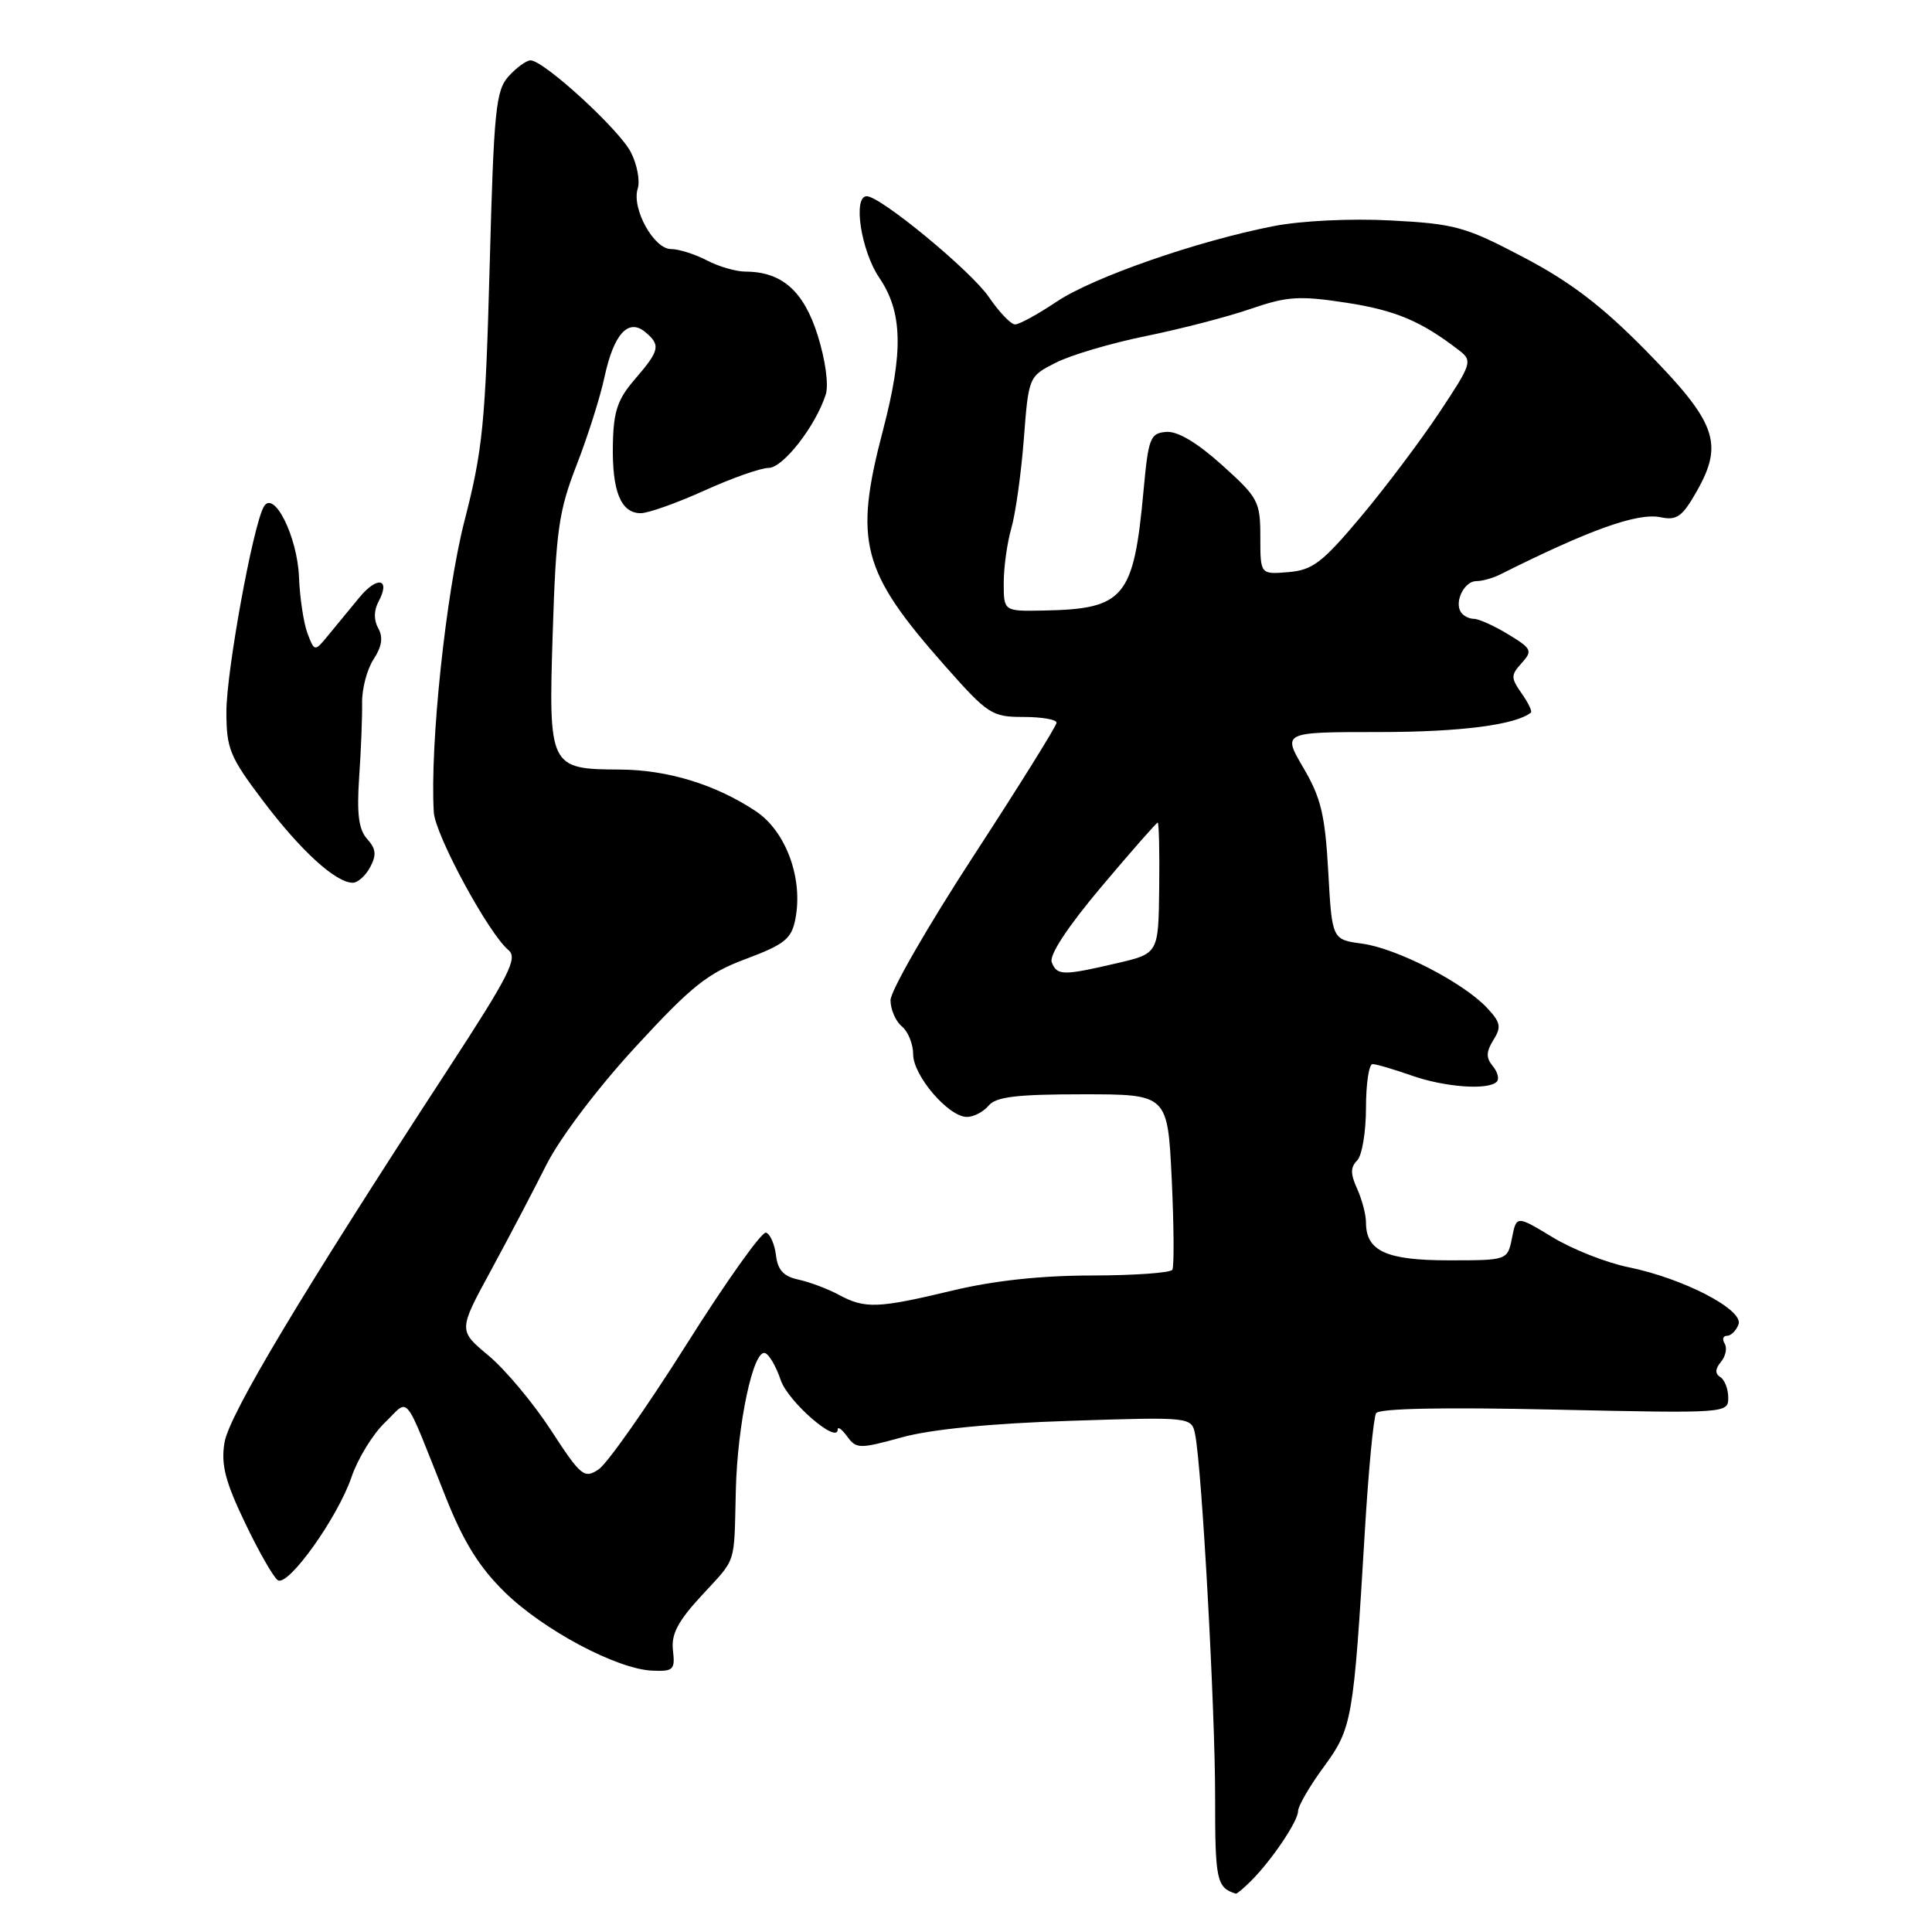 <?xml version="1.0" encoding="UTF-8" standalone="no"?>
<!DOCTYPE svg PUBLIC "-//W3C//DTD SVG 1.1//EN" "http://www.w3.org/Graphics/SVG/1.1/DTD/svg11.dtd" >
<svg xmlns="http://www.w3.org/2000/svg" xmlns:xlink="http://www.w3.org/1999/xlink" version="1.1" viewBox="0 0 256 256">
 <g >
 <path fill="currentColor"
d=" M 165.76 249.24 C 168.52 246.48 172.00 241.32 172.00 239.98 C 172.00 239.31 173.53 236.68 175.40 234.13 C 179.18 228.97 179.35 227.97 180.85 202.88 C 181.33 194.83 182.00 187.81 182.34 187.26 C 182.73 186.62 191.24 186.45 205.98 186.78 C 228.81 187.28 229.00 187.27 229.00 185.20 C 229.00 184.06 228.53 182.83 227.95 182.47 C 227.23 182.02 227.26 181.39 228.04 180.45 C 228.66 179.70 228.88 178.62 228.53 178.04 C 228.17 177.47 228.31 177.00 228.83 177.00 C 229.36 177.00 230.04 176.33 230.36 175.50 C 231.10 173.57 223.09 169.40 215.77 167.91 C 212.87 167.32 208.35 165.54 205.72 163.94 C 200.94 161.05 200.94 161.05 200.35 164.02 C 199.75 167.00 199.75 167.00 191.95 167.00 C 183.68 167.00 181.00 165.77 181.00 161.98 C 181.00 160.94 180.47 158.94 179.83 157.52 C 178.93 155.55 178.93 154.67 179.83 153.77 C 180.47 153.13 181.00 149.99 181.00 146.80 C 181.00 143.61 181.39 141.00 181.87 141.00 C 182.36 141.00 184.66 141.68 187.00 142.50 C 191.41 144.06 197.18 144.49 198.32 143.34 C 198.69 142.98 198.45 142.04 197.80 141.26 C 196.89 140.16 196.91 139.38 197.88 137.81 C 198.97 136.08 198.84 135.46 197.02 133.53 C 193.88 130.18 185.08 125.66 180.50 125.04 C 176.50 124.50 176.50 124.50 176.00 115.50 C 175.58 107.99 175.04 105.71 172.71 101.75 C 169.92 97.00 169.92 97.00 182.81 97.00 C 193.47 97.00 200.85 96.05 202.85 94.42 C 203.05 94.26 202.49 93.11 201.62 91.87 C 200.18 89.81 200.18 89.46 201.63 87.86 C 203.10 86.23 202.97 85.95 199.86 84.06 C 198.01 82.93 195.96 82.01 195.31 82.00 C 194.65 82.00 193.87 81.59 193.56 81.09 C 192.69 79.69 194.05 77.00 195.62 77.00 C 196.39 77.00 197.81 76.61 198.76 76.13 C 210.66 70.17 217.01 67.90 220.05 68.54 C 222.22 68.99 222.93 68.46 224.90 64.97 C 228.41 58.71 227.39 55.93 218.13 46.50 C 212.28 40.55 208.12 37.37 201.89 34.10 C 194.16 30.03 192.81 29.66 184.28 29.21 C 178.94 28.93 172.41 29.25 168.77 29.96 C 158.62 31.94 144.84 36.74 140.00 39.98 C 137.53 41.64 135.05 42.99 134.50 42.99 C 133.95 42.99 132.39 41.35 131.03 39.36 C 128.69 35.92 116.67 26.00 114.85 26.00 C 112.98 26.00 114.09 33.23 116.50 36.79 C 119.60 41.34 119.73 46.59 117.00 57.00 C 113.11 71.84 114.13 75.70 125.23 88.25 C 130.90 94.65 131.43 95.00 135.60 95.00 C 138.02 95.00 140.00 95.34 140.00 95.76 C 140.00 96.18 135.05 104.12 129.00 113.41 C 122.95 122.70 118.00 131.30 118.00 132.53 C 118.00 133.75 118.67 135.32 119.50 136.00 C 120.33 136.68 121.00 138.36 121.00 139.71 C 121.00 142.54 125.69 148.00 128.12 148.00 C 129.02 148.00 130.32 147.32 131.00 146.50 C 131.97 145.33 134.71 145.00 143.48 145.00 C 154.72 145.00 154.72 145.00 155.26 156.25 C 155.55 162.44 155.59 167.84 155.34 168.25 C 155.09 168.66 150.30 169.00 144.69 169.01 C 137.98 169.01 131.66 169.69 126.19 171.01 C 116.28 173.38 114.63 173.44 111.15 171.57 C 109.69 170.78 107.29 169.88 105.82 169.56 C 103.84 169.14 103.05 168.30 102.82 166.32 C 102.64 164.86 102.05 163.51 101.50 163.33 C 100.95 163.15 96.20 169.83 90.94 178.18 C 85.67 186.52 80.45 193.95 79.32 194.70 C 77.41 195.97 76.99 195.63 73.00 189.50 C 70.65 185.89 66.92 181.44 64.72 179.61 C 60.73 176.29 60.73 176.29 65.02 168.40 C 67.38 164.05 70.70 157.73 72.40 154.34 C 74.21 150.76 79.14 144.23 84.20 138.73 C 91.66 130.63 93.75 128.96 98.84 127.06 C 103.94 125.15 104.87 124.41 105.38 121.83 C 106.46 116.43 104.15 110.13 100.11 107.46 C 94.76 103.93 88.45 102.00 82.12 101.97 C 72.78 101.92 72.67 101.70 73.24 83.80 C 73.67 70.28 74.04 67.70 76.40 61.63 C 77.87 57.85 79.54 52.60 80.10 49.95 C 81.33 44.25 83.25 42.13 85.50 44.00 C 87.57 45.72 87.41 46.45 84.15 50.22 C 81.83 52.90 81.29 54.48 81.21 58.91 C 81.09 65.11 82.27 68.00 84.90 68.00 C 85.90 68.00 89.70 66.65 93.34 65.00 C 96.98 63.35 100.81 62.00 101.85 62.00 C 103.76 62.00 108.10 56.42 109.42 52.26 C 109.82 50.98 109.37 47.69 108.35 44.44 C 106.50 38.56 103.61 36.01 98.80 35.99 C 97.53 35.99 95.21 35.32 93.64 34.49 C 92.06 33.67 89.93 33.00 88.91 33.00 C 86.63 33.00 83.67 27.63 84.50 25.00 C 84.83 23.95 84.42 21.77 83.58 20.15 C 82.00 17.11 72.05 8.00 70.30 8.00 C 69.75 8.00 68.45 8.95 67.40 10.10 C 65.69 12.00 65.44 14.51 64.88 35.35 C 64.32 56.04 63.97 59.61 61.55 69.00 C 59.08 78.62 56.95 98.76 57.48 107.62 C 57.66 110.64 64.73 123.70 67.38 125.90 C 68.64 126.95 67.48 129.24 59.28 141.81 C 39.86 171.59 30.32 187.52 29.74 191.18 C 29.27 194.09 29.85 196.33 32.48 201.81 C 34.31 205.64 36.26 209.04 36.82 209.39 C 38.21 210.25 44.75 201.08 46.58 195.71 C 47.41 193.28 49.40 190.03 51.00 188.50 C 54.35 185.29 53.33 184.03 59.11 198.50 C 61.44 204.35 63.54 207.71 66.91 211.00 C 72.06 216.02 81.77 221.18 86.44 221.37 C 89.23 221.49 89.47 221.25 89.17 218.70 C 88.92 216.55 89.80 214.86 92.92 211.47 C 97.67 206.31 97.25 207.60 97.50 197.49 C 97.71 188.69 99.82 178.77 101.37 179.29 C 101.92 179.47 102.85 181.08 103.45 182.87 C 104.42 185.74 111.00 191.44 111.00 189.41 C 111.00 188.97 111.57 189.40 112.27 190.36 C 113.47 191.99 113.89 192.00 119.52 190.45 C 123.37 189.39 131.28 188.61 141.70 188.27 C 157.90 187.74 157.90 187.74 158.37 190.12 C 159.27 194.70 161.02 226.60 161.01 238.17 C 161.00 249.16 161.21 250.12 163.75 250.92 C 163.89 250.96 164.79 250.21 165.76 249.24 Z  M 49.04 114.92 C 49.91 113.29 49.83 112.47 48.65 111.17 C 47.53 109.92 47.26 107.87 47.59 103.00 C 47.84 99.42 48.01 94.99 47.98 93.13 C 47.95 91.28 48.63 88.69 49.50 87.36 C 50.60 85.68 50.79 84.44 50.12 83.25 C 49.51 82.16 49.53 80.88 50.17 79.69 C 51.78 76.68 50.02 76.27 47.66 79.12 C 46.47 80.55 44.64 82.78 43.59 84.06 C 41.69 86.39 41.69 86.39 40.75 83.94 C 40.24 82.60 39.73 79.25 39.62 76.50 C 39.41 71.06 36.25 64.78 34.94 67.17 C 33.49 69.79 30.00 88.99 30.00 94.29 C 30.00 99.23 30.43 100.27 34.93 106.22 C 39.88 112.75 44.44 116.91 46.71 116.97 C 47.38 116.99 48.43 116.06 49.04 114.92 Z  M 139.36 127.50 C 139.00 126.56 141.46 122.82 145.94 117.50 C 149.88 112.82 153.24 109.00 153.40 109.00 C 153.57 109.00 153.66 112.90 153.60 117.67 C 153.50 126.35 153.50 126.35 148.00 127.63 C 140.84 129.30 140.05 129.29 139.36 127.50 Z  M 133.00 77.24 C 133.00 75.18 133.45 71.91 134.01 69.99 C 134.56 68.07 135.31 62.76 135.66 58.19 C 136.30 49.89 136.31 49.88 139.90 48.06 C 141.88 47.05 147.25 45.46 151.84 44.53 C 156.42 43.60 162.66 41.98 165.71 40.93 C 170.56 39.26 172.14 39.16 178.38 40.11 C 184.91 41.11 188.34 42.56 193.36 46.44 C 195.14 47.82 195.02 48.19 190.70 54.69 C 188.21 58.44 183.53 64.65 180.30 68.50 C 175.20 74.57 173.93 75.54 170.71 75.81 C 167.00 76.12 167.00 76.12 167.00 71.15 C 167.00 66.45 166.73 65.94 161.91 61.61 C 158.60 58.63 156.02 57.10 154.52 57.23 C 152.41 57.40 152.17 58.03 151.53 64.96 C 150.22 79.24 149.01 80.70 138.25 80.90 C 133.00 81.00 133.00 81.00 133.00 77.24 Z "/>
</g>
</svg>